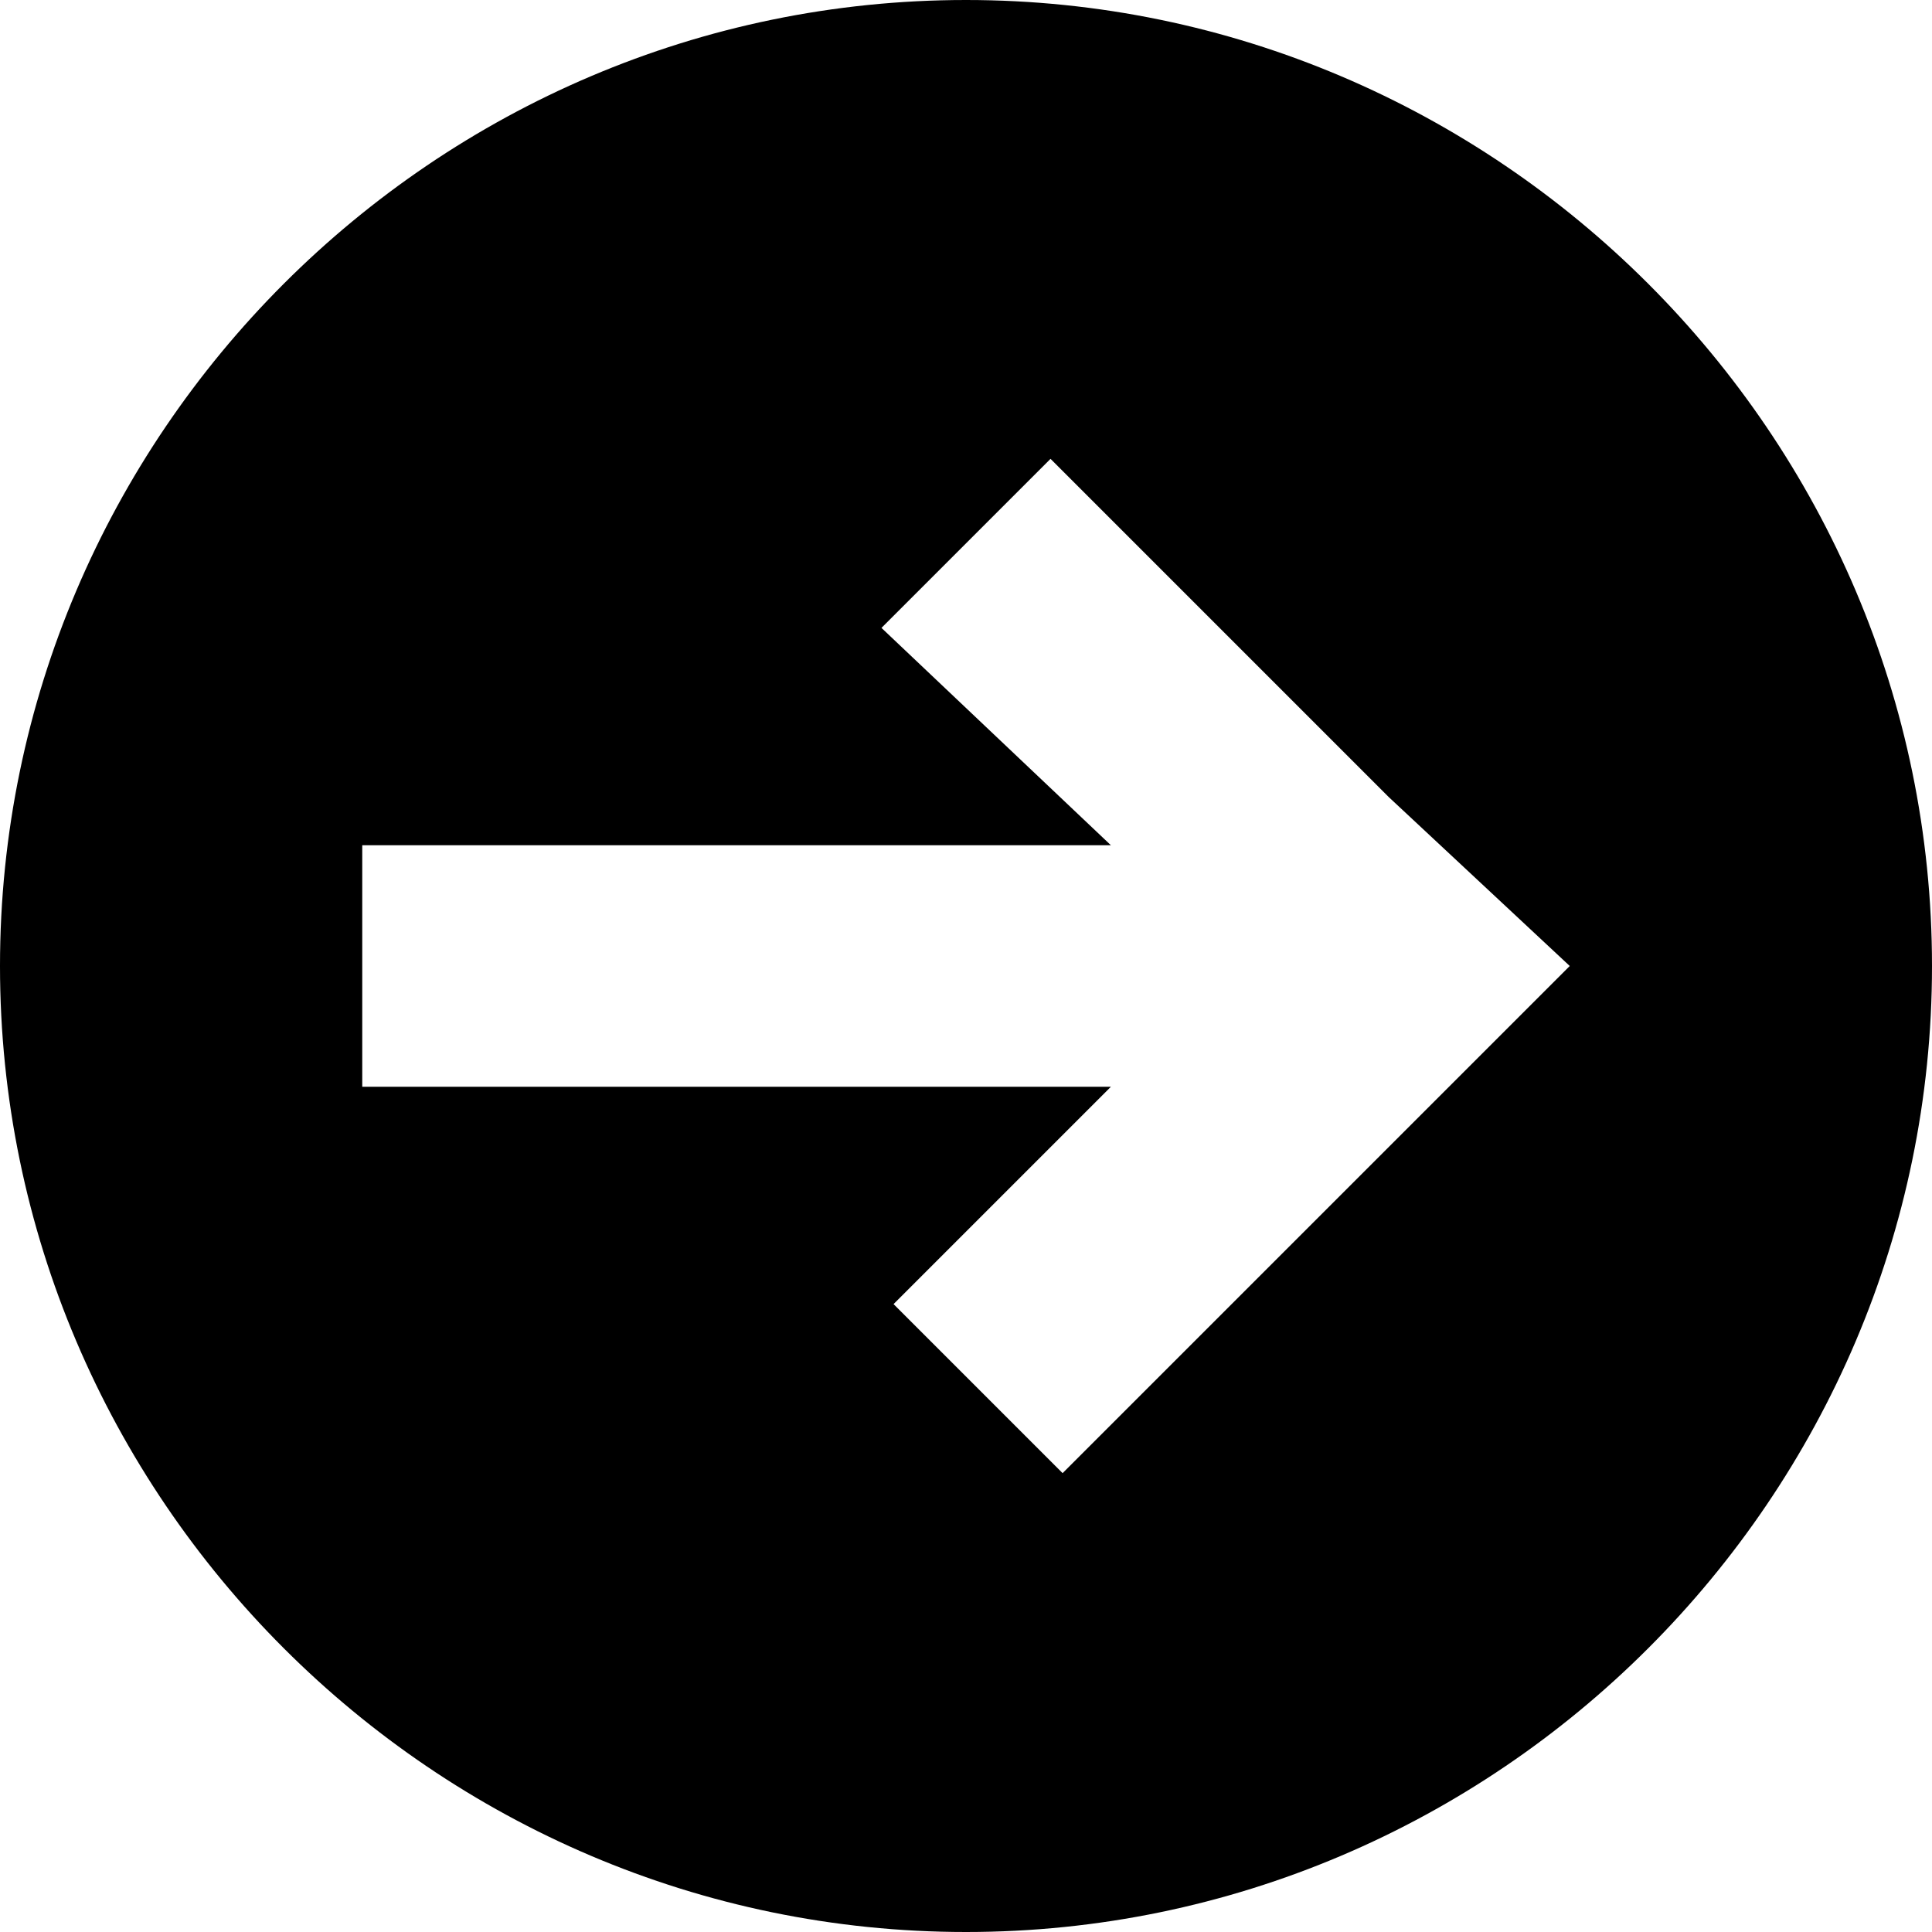 <?xml version="1.0" encoding="utf-8"?>
<!-- Generator: Adobe Illustrator 23.0.0, SVG Export Plug-In . SVG Version: 6.00 Build 0)  -->
<svg version="1.1" xmlns="http://www.w3.org/2000/svg" xmlns:xlink="http://www.w3.org/1999/xlink" x="0px" y="0px"
	 viewBox="0 0 16 16" style="enable-background:new 0 0 16 16;" xml:space="preserve">
<g id="grid" style="display:none;">
	<g id="grid_1_" style="display:inline;">
		<g id="grid_2_">
			<g>
				<rect x="2" style="fill:#C8E9F0;" width="12" height="16"/>
				<rect y="2" style="fill:#C8E9F0;" width="16" height="12"/>
				<rect x="1" y="1" style="opacity:0.5;fill:#CFA7CE;enable-background:new    ;" width="14" height="14"/>
				<circle style="opacity:0.5;fill:#D0A86F;enable-background:new    ;" cx="8" cy="8" r="8"/>
			</g>
		</g>
	</g>
</g>
<g id="Layer_1">
	<path d="M8,16c4.4,0,8-3.6,8-8s-3.6-8-8-8C3.6,0,0,3.6,0,8S3.6,16,8,16z M8.8,12.2l-1.4-1.4L9.2,9L3,9V7l6.2,0L7.3,5.2l1.4-1.4
		l2.8,2.8L13,8l-1.4,1.4L8.8,12.2z"/>
</g>
</svg>
